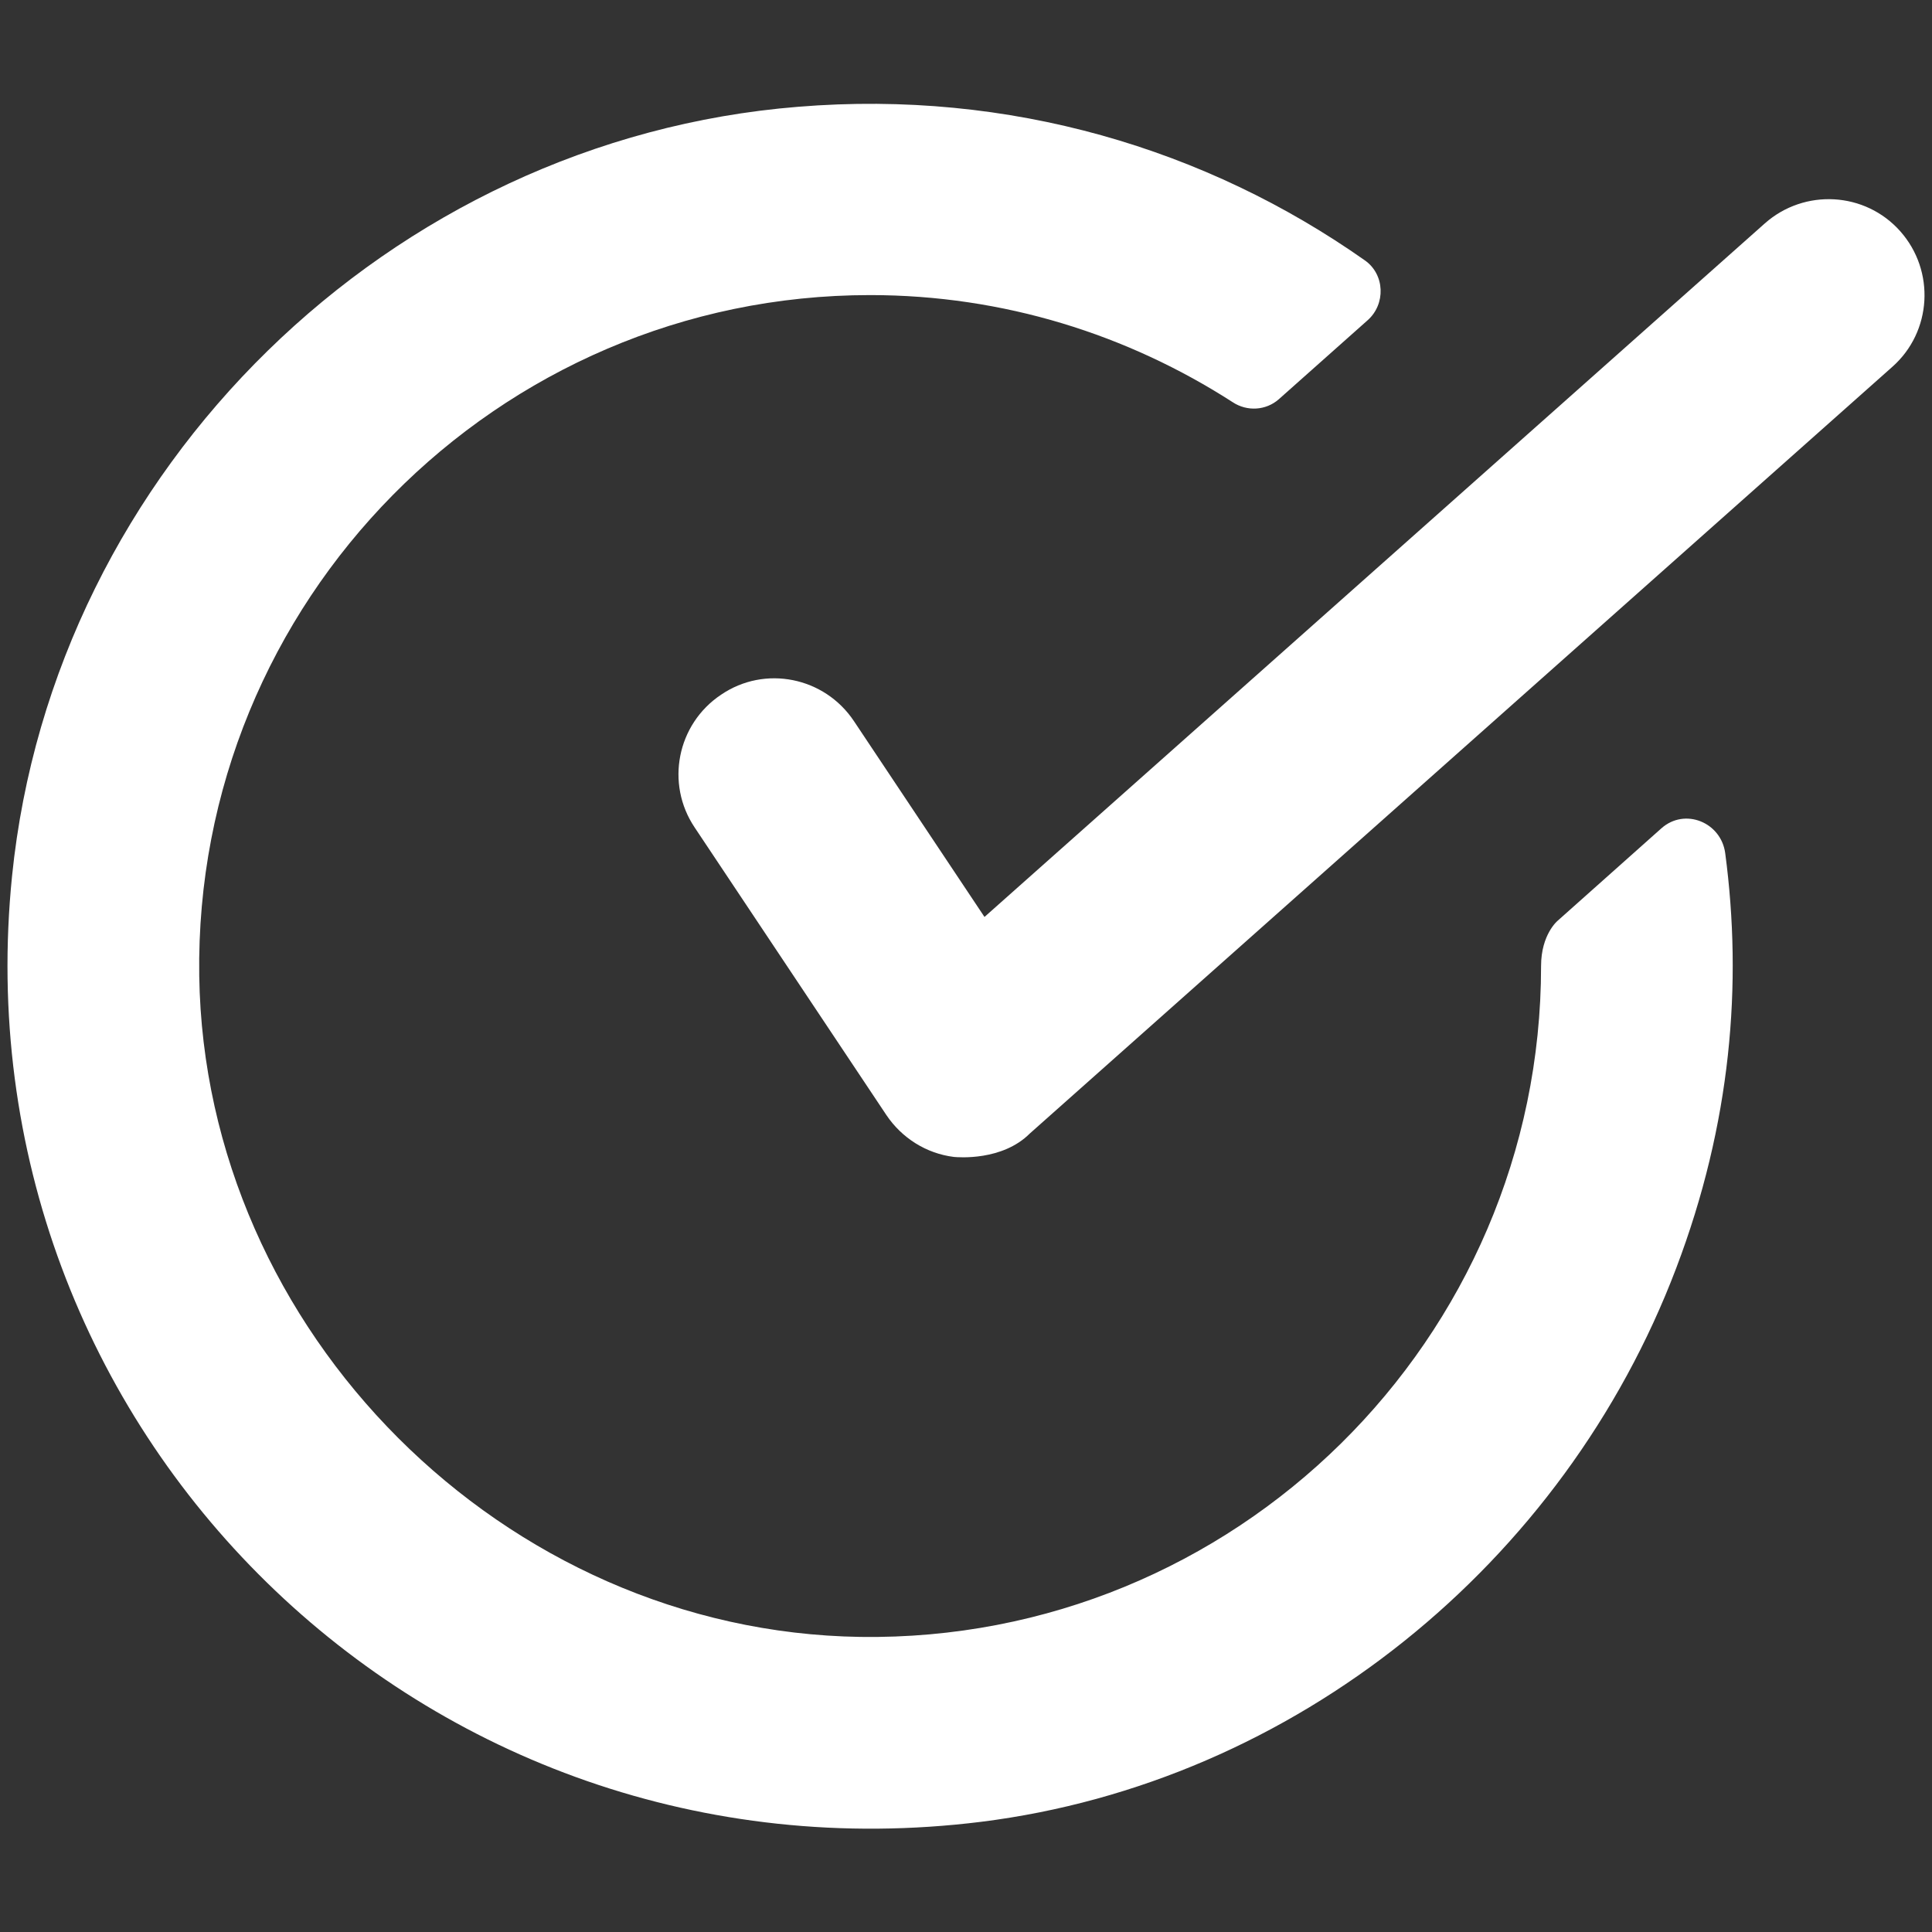 <svg height='300px' width='300px'  fill="#ffffff" xmlns="http://www.w3.org/2000/svg" xmlns:xlink="http://www.w3.org/1999/xlink" version="1.1" x="0px" y="0px" viewBox="0 0 512 512" enable-background="new 0 0 512 512" xml:space="preserve"><rect x="0" y="0" width="512" height="512" fill="#333333" stroke="none"/><g><path d="M440.3,219.5L412.8,244c0,0-4.4,3.6-4.4,12c0,98.9-81.2,179.2-180.4,177.8C133.6,432.4,54.2,353,52.8,258.6   c-1.4-99.2,78.9-180.4,177.8-180.4c35.4,0,68.3,10.5,96.1,28.4c3.8,2.5,8.8,2.2,12.2-0.8l23.5-20.9c4.9-4.3,4.6-12.2-0.7-15.9   c-41.9-29.5-94.1-45.3-150.2-40.7C103.4,37,14.2,124.1,3.2,232.1C-11.7,378.9,112.5,501.1,260,482.8   c83.1-10.4,154.5-68.4,184.2-146.7c14.6-38.4,17.6-75.4,13-110C456.1,217.9,446.5,214,440.3,219.5z"></path><path d="M503.6,61.3c-9.3-10.5-25.4-11.4-35.9-2.1L260.9,243l-34.6-51.9c-7.8-11.7-23.6-14.9-35.2-7c-11.7,7.8-14.8,23.6-7,35.2   l50.8,76.2c4.1,6.1,10.6,10.2,17.9,11.1c1.1,0.1,12.8,1.1,20.1-6.2L501.5,97.2C512,87.9,512.9,71.8,503.6,61.3z"></path></g></svg>